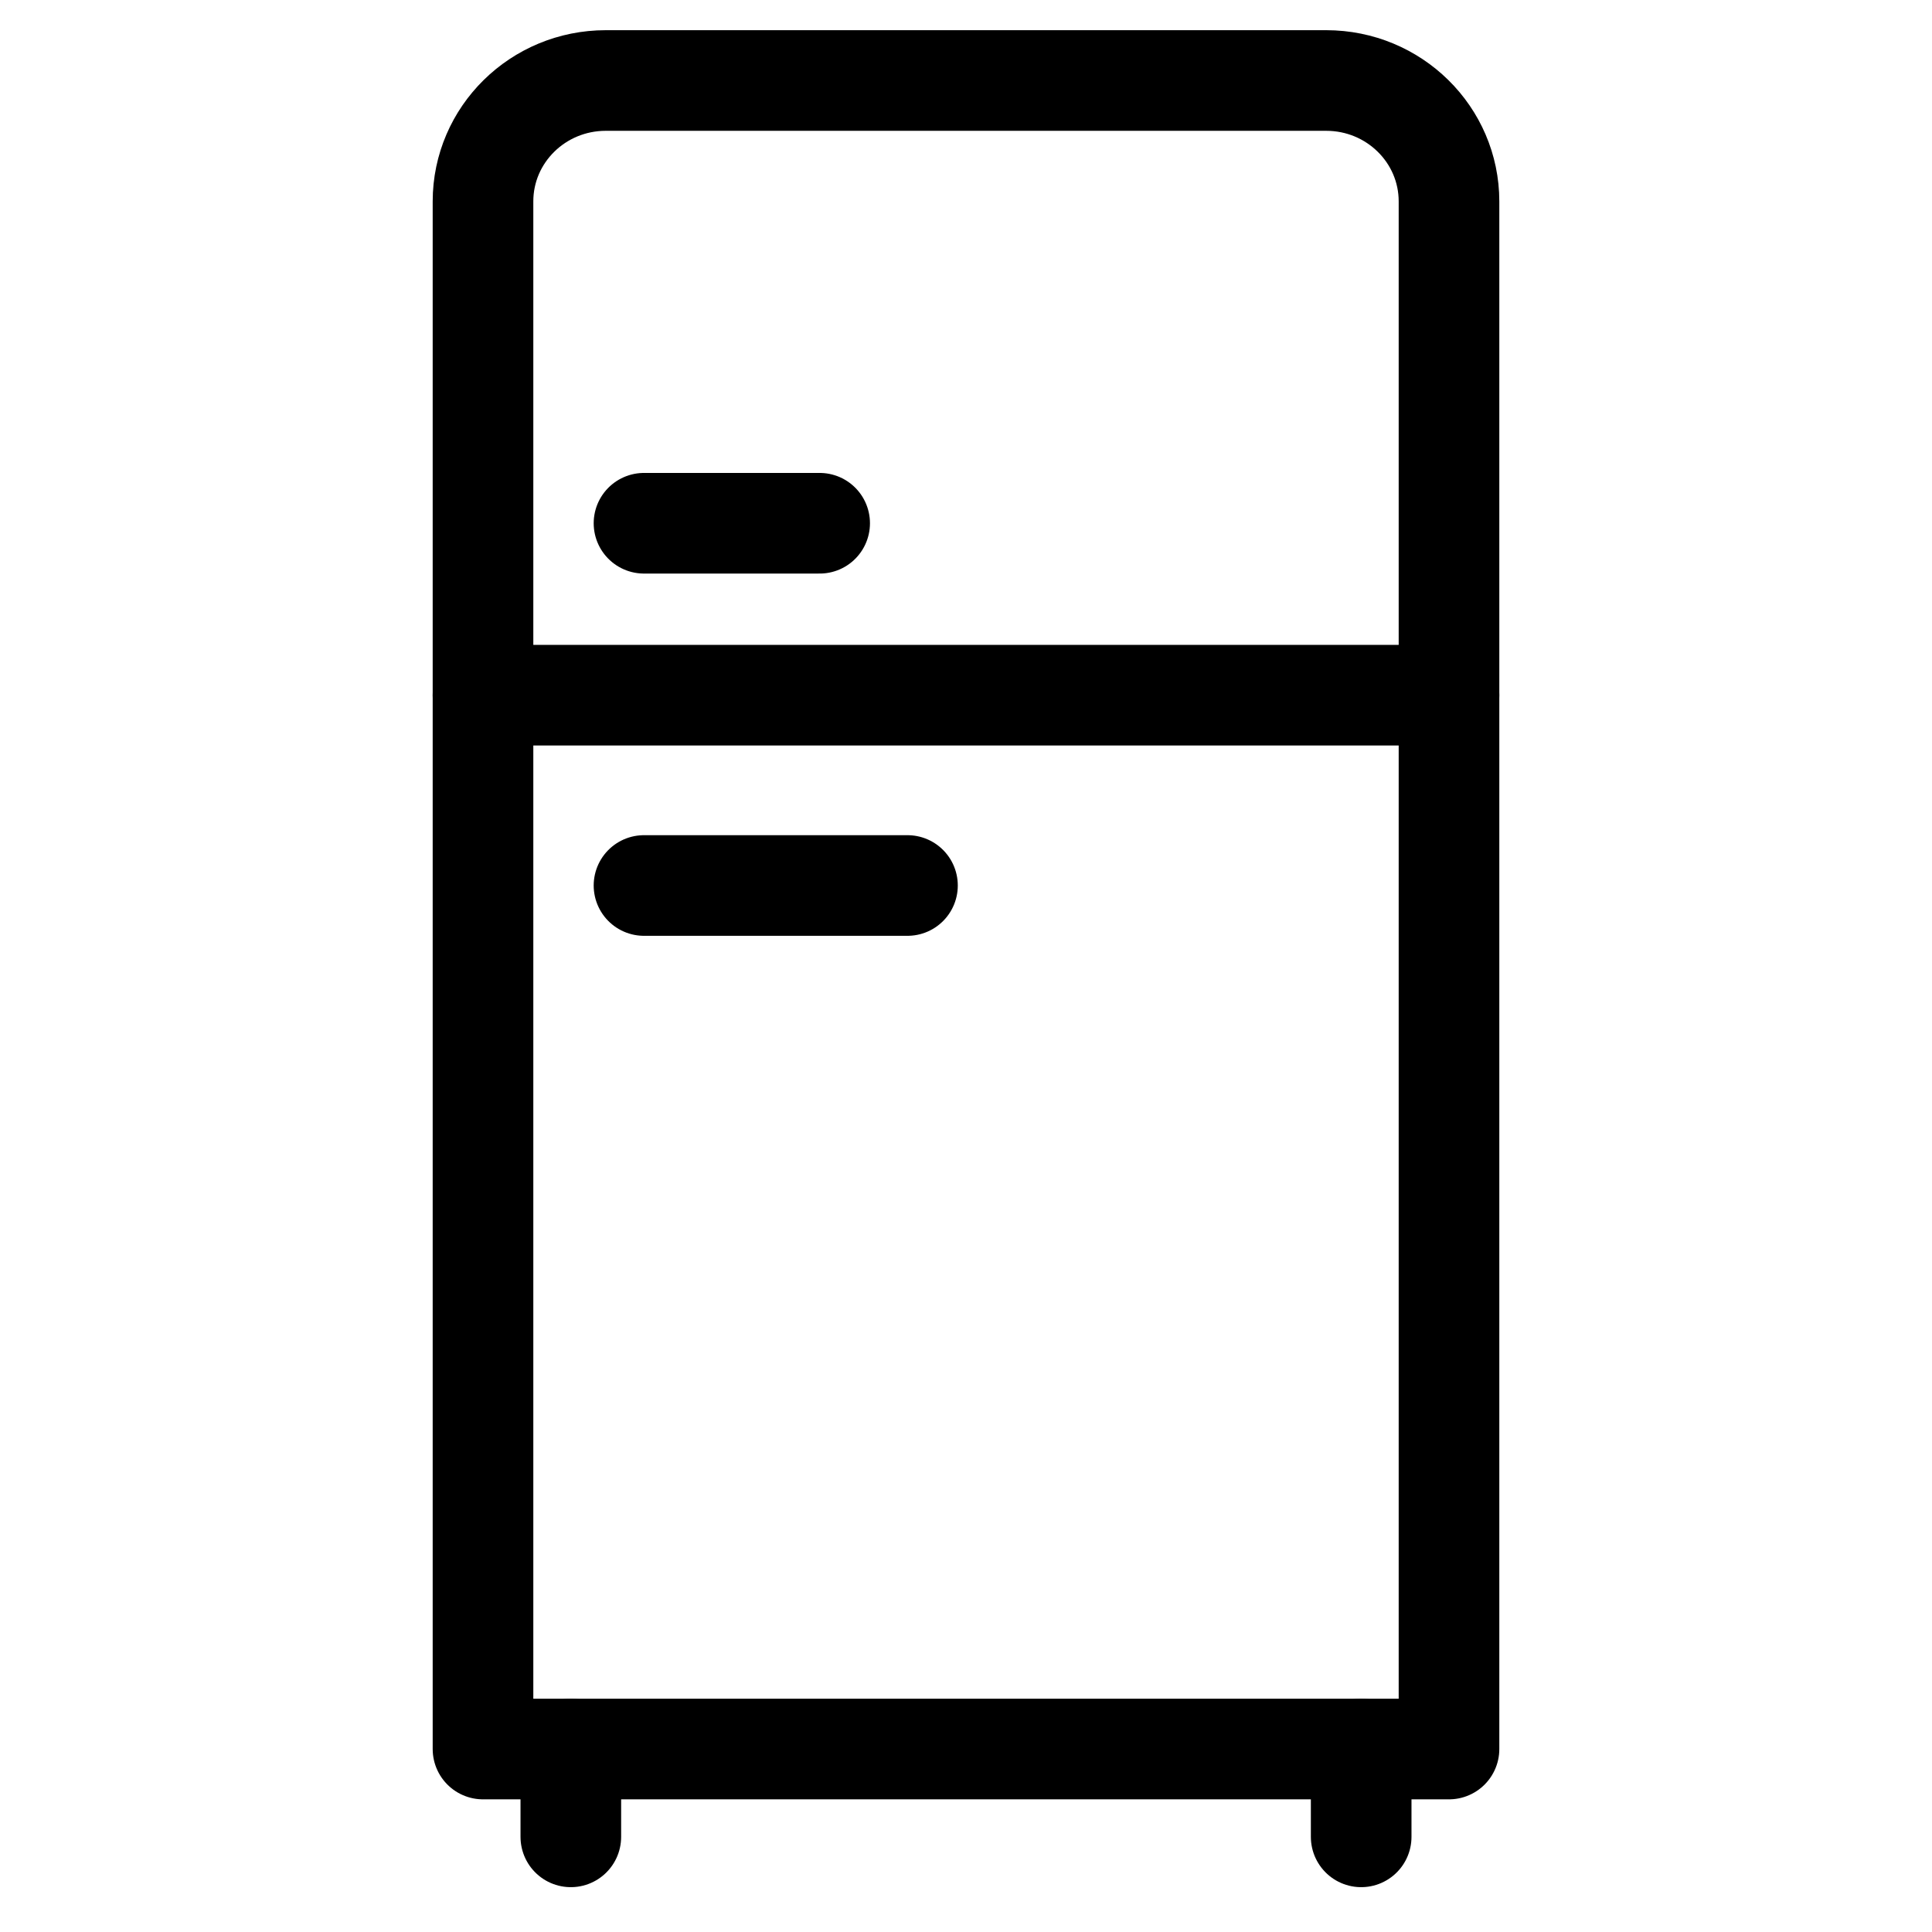 <svg width="24" height="24" viewBox="0 0 24 24" fill="none" xmlns="http://www.w3.org/2000/svg">
<g clip-path="url(#clip0_1037_10561)">
<path d="M16.475 1H7.525C6.683 1 6 1.672 6 2.502V21.727H18V2.502C18 1.672 17.317 1 16.475 1Z" stroke="black" stroke-width="1.25" stroke-miterlimit="10" stroke-linecap="round" stroke-linejoin="round"/>
<path d="M6 8.636H18" stroke="black" stroke-width="1.25" stroke-miterlimit="10" stroke-linecap="round" stroke-linejoin="round"/>
<path d="M7.091 21.727V22.818" stroke="black" stroke-width="1.25" stroke-miterlimit="10" stroke-linecap="round" stroke-linejoin="round"/>
<path d="M16.909 21.727V22.818" stroke="black" stroke-width="1.25" stroke-miterlimit="10" stroke-linecap="round" stroke-linejoin="round"/>
<path d="M8 11H11.273" stroke="black" stroke-width="1.25" stroke-miterlimit="10" stroke-linecap="round" stroke-linejoin="round"/>
<path d="M8 6.5H10.182" stroke="black" stroke-width="1.25" stroke-miterlimit="10" stroke-linecap="round" stroke-linejoin="round"/>
</g>
<defs>
<clipPath id="clip0_1037_10561">
<rect width="24" height="24" fill="white"/>
</clipPath>
</defs>
</svg>

